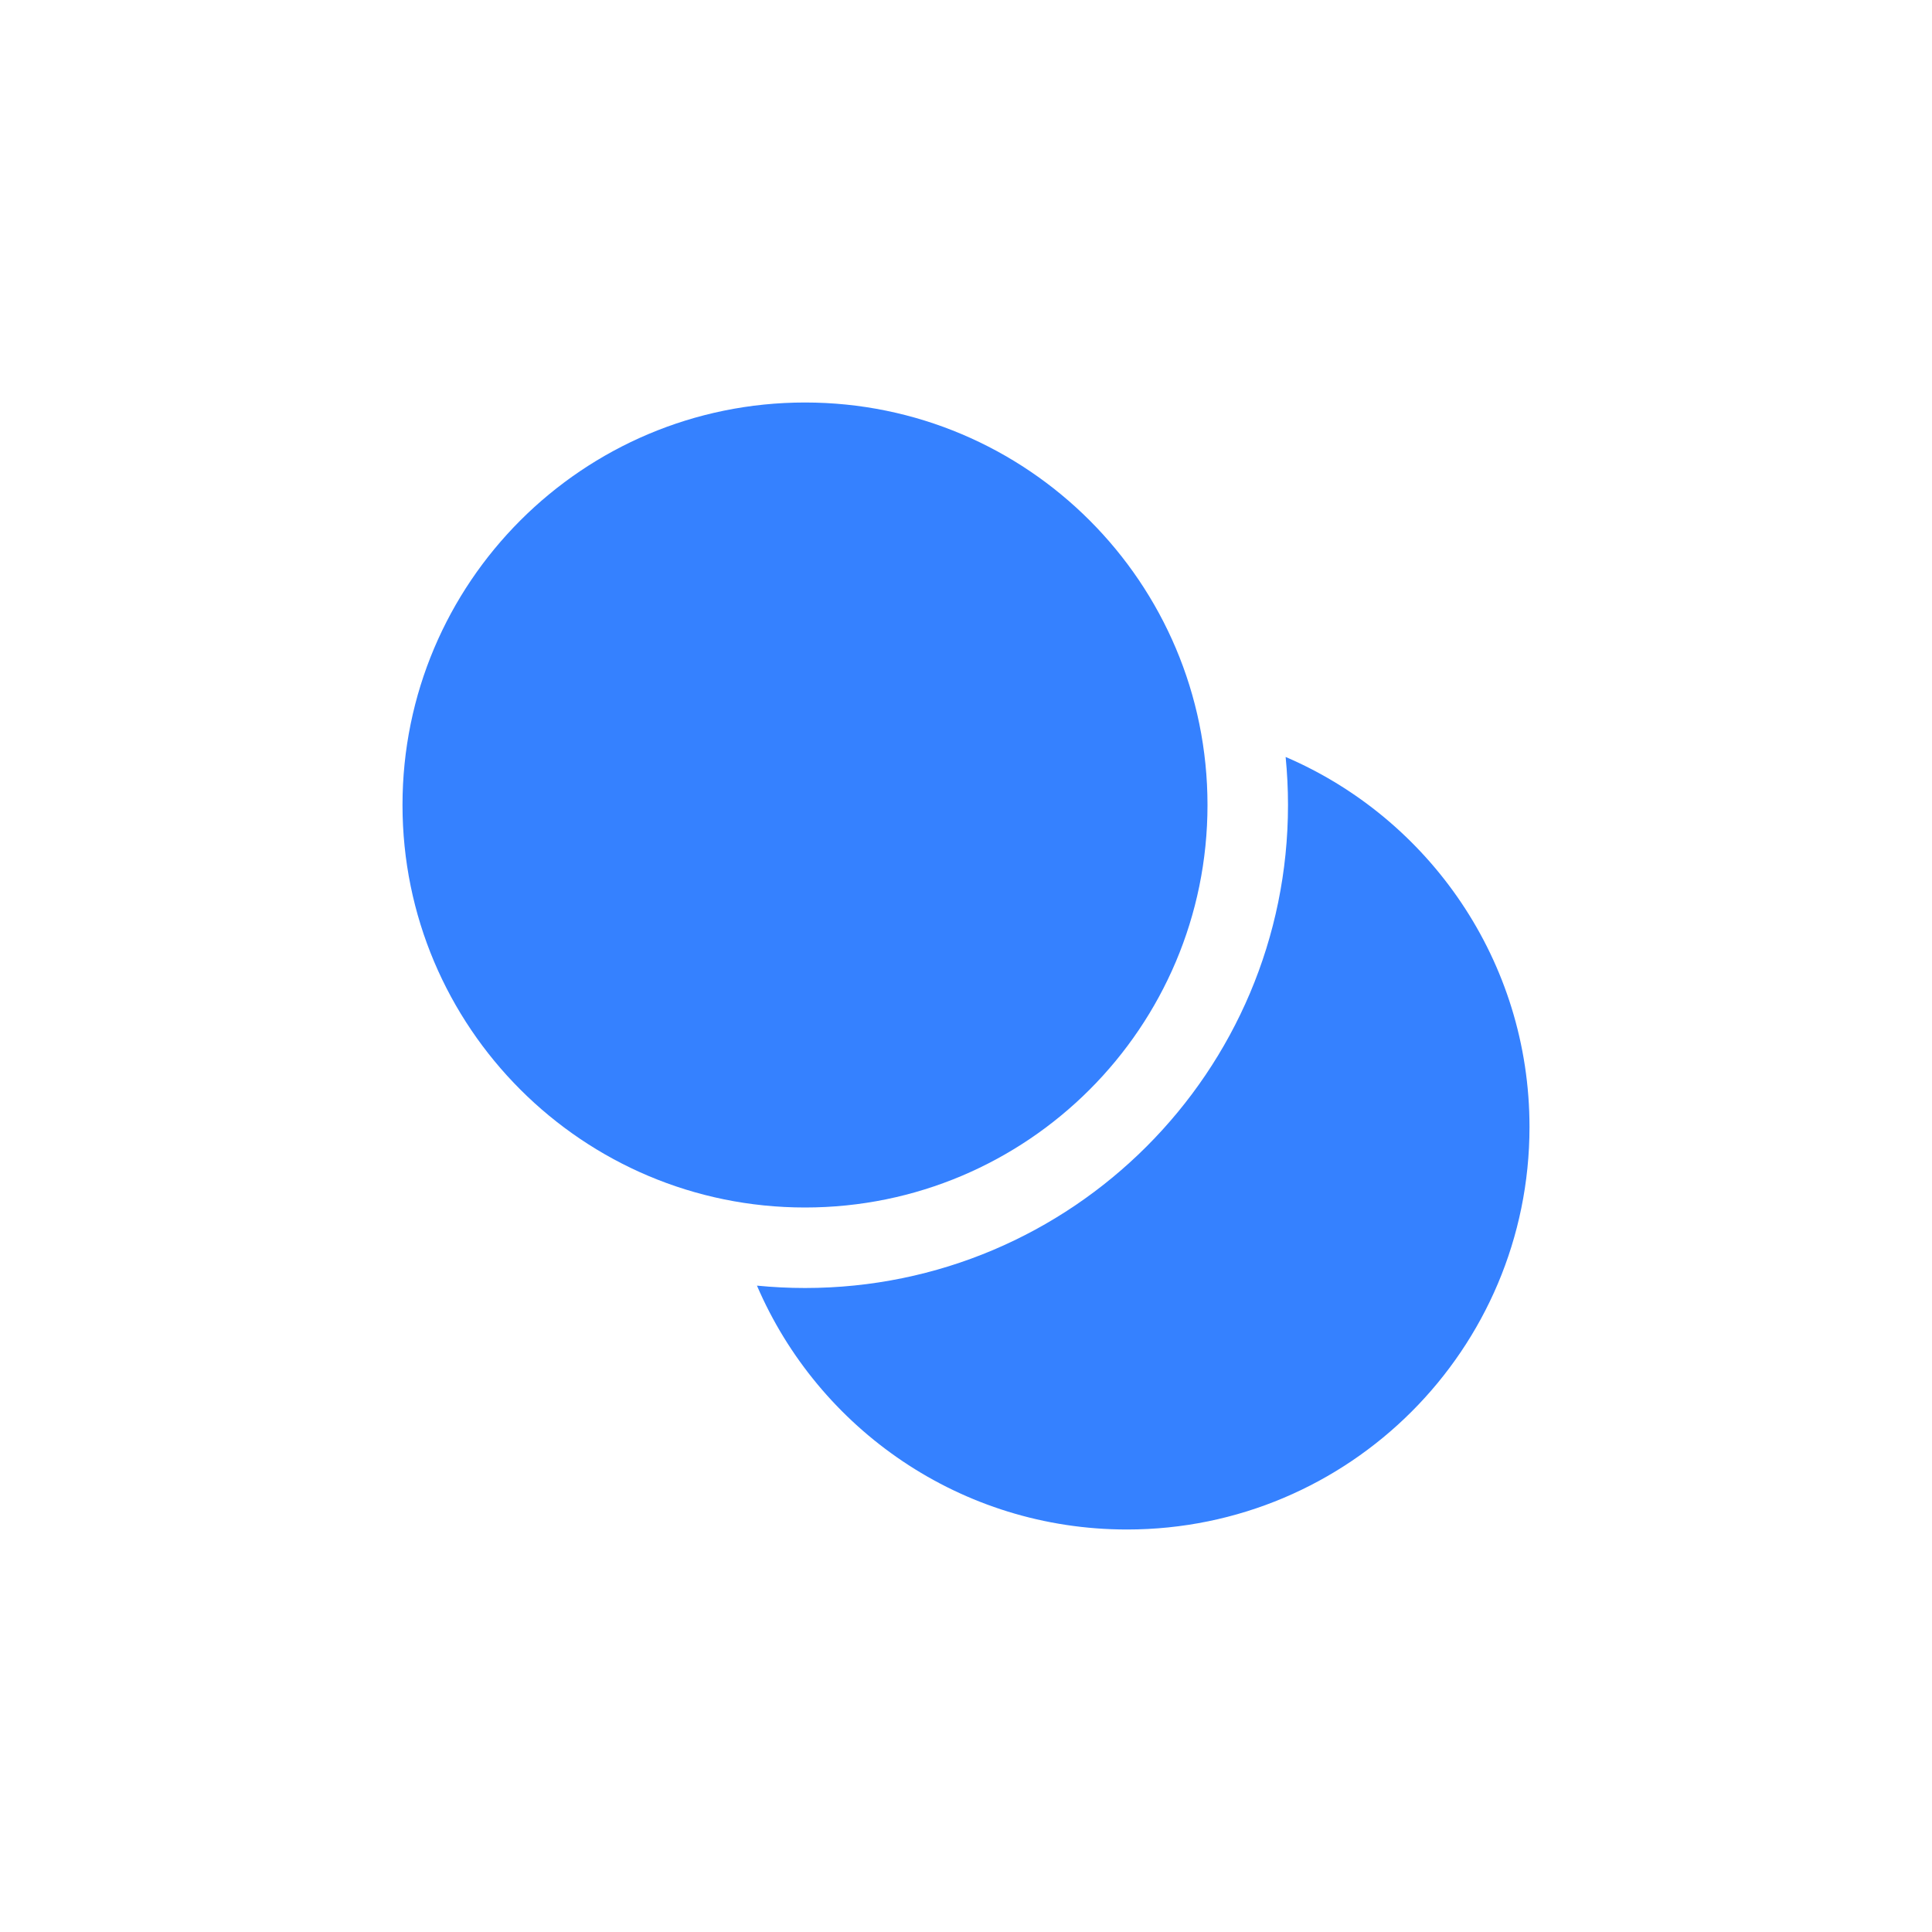 <svg width="45" height="45" viewBox="0 0 45 45" fill="none" xmlns="http://www.w3.org/2000/svg">
<path d="M18.75 30C24.963 30 30 24.963 30 18.75C30 18.372 29.981 17.999 29.945 17.631C33.286 19.065 35.625 22.384 35.625 26.25C35.625 31.428 31.428 35.625 26.25 35.625C22.384 35.625 19.065 33.285 17.631 29.945C17.999 29.981 18.373 30 18.75 30Z" fill="#3581FF"/>
<path d="M18.75 28.125C23.928 28.125 28.125 23.928 28.125 18.75C28.125 13.572 23.928 9.375 18.75 9.375C13.572 9.375 9.375 13.572 9.375 18.75C9.375 23.928 13.572 28.125 18.75 28.125Z" fill="#3581FF"/>
</svg>
